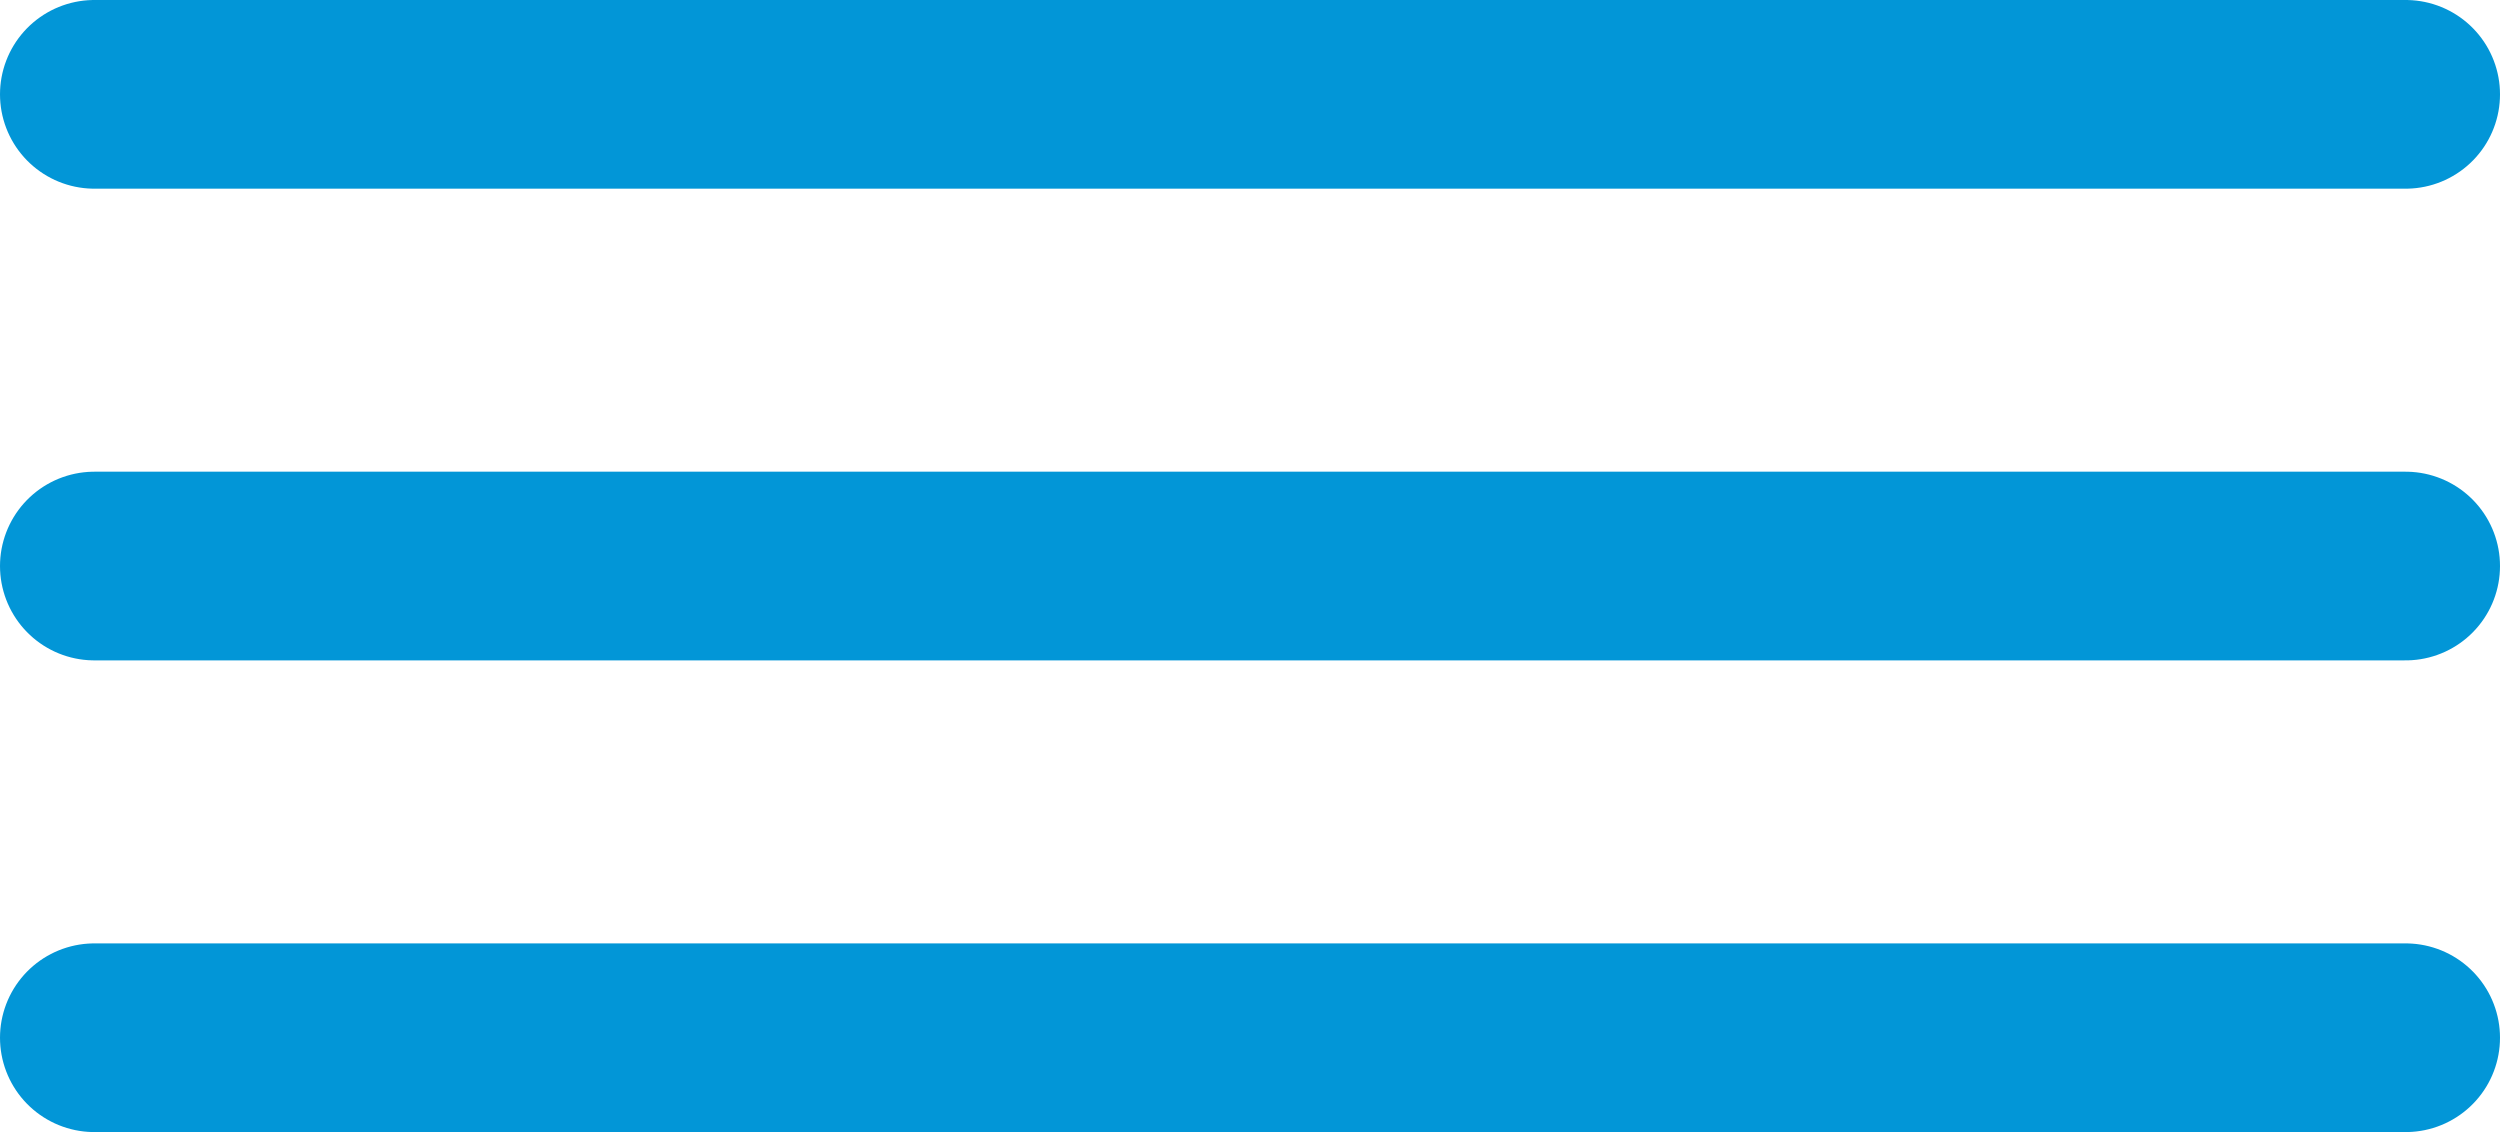 <svg xmlns="http://www.w3.org/2000/svg" width="53" height="24" viewBox="0 0 53 24">
  <g id="hambericon" transform="translate(-1739.5 -66.5)">
    <line id="Line_18" data-name="Line 18" x2="49" transform="translate(1741.5 68.5)" fill="none" stroke="#0296d7" stroke-linecap="round" stroke-width="4"/>
    <line id="Line_19" data-name="Line 19" x2="49" transform="translate(1741.5 78.5)" fill="none" stroke="#0296d7" stroke-linecap="round" stroke-width="4"/>
    <line id="Line_20" data-name="Line 20" x2="49" transform="translate(1741.5 88.5)" fill="none" stroke="#0296d7" stroke-linecap="round" stroke-width="4"/>
  </g>
</svg>
